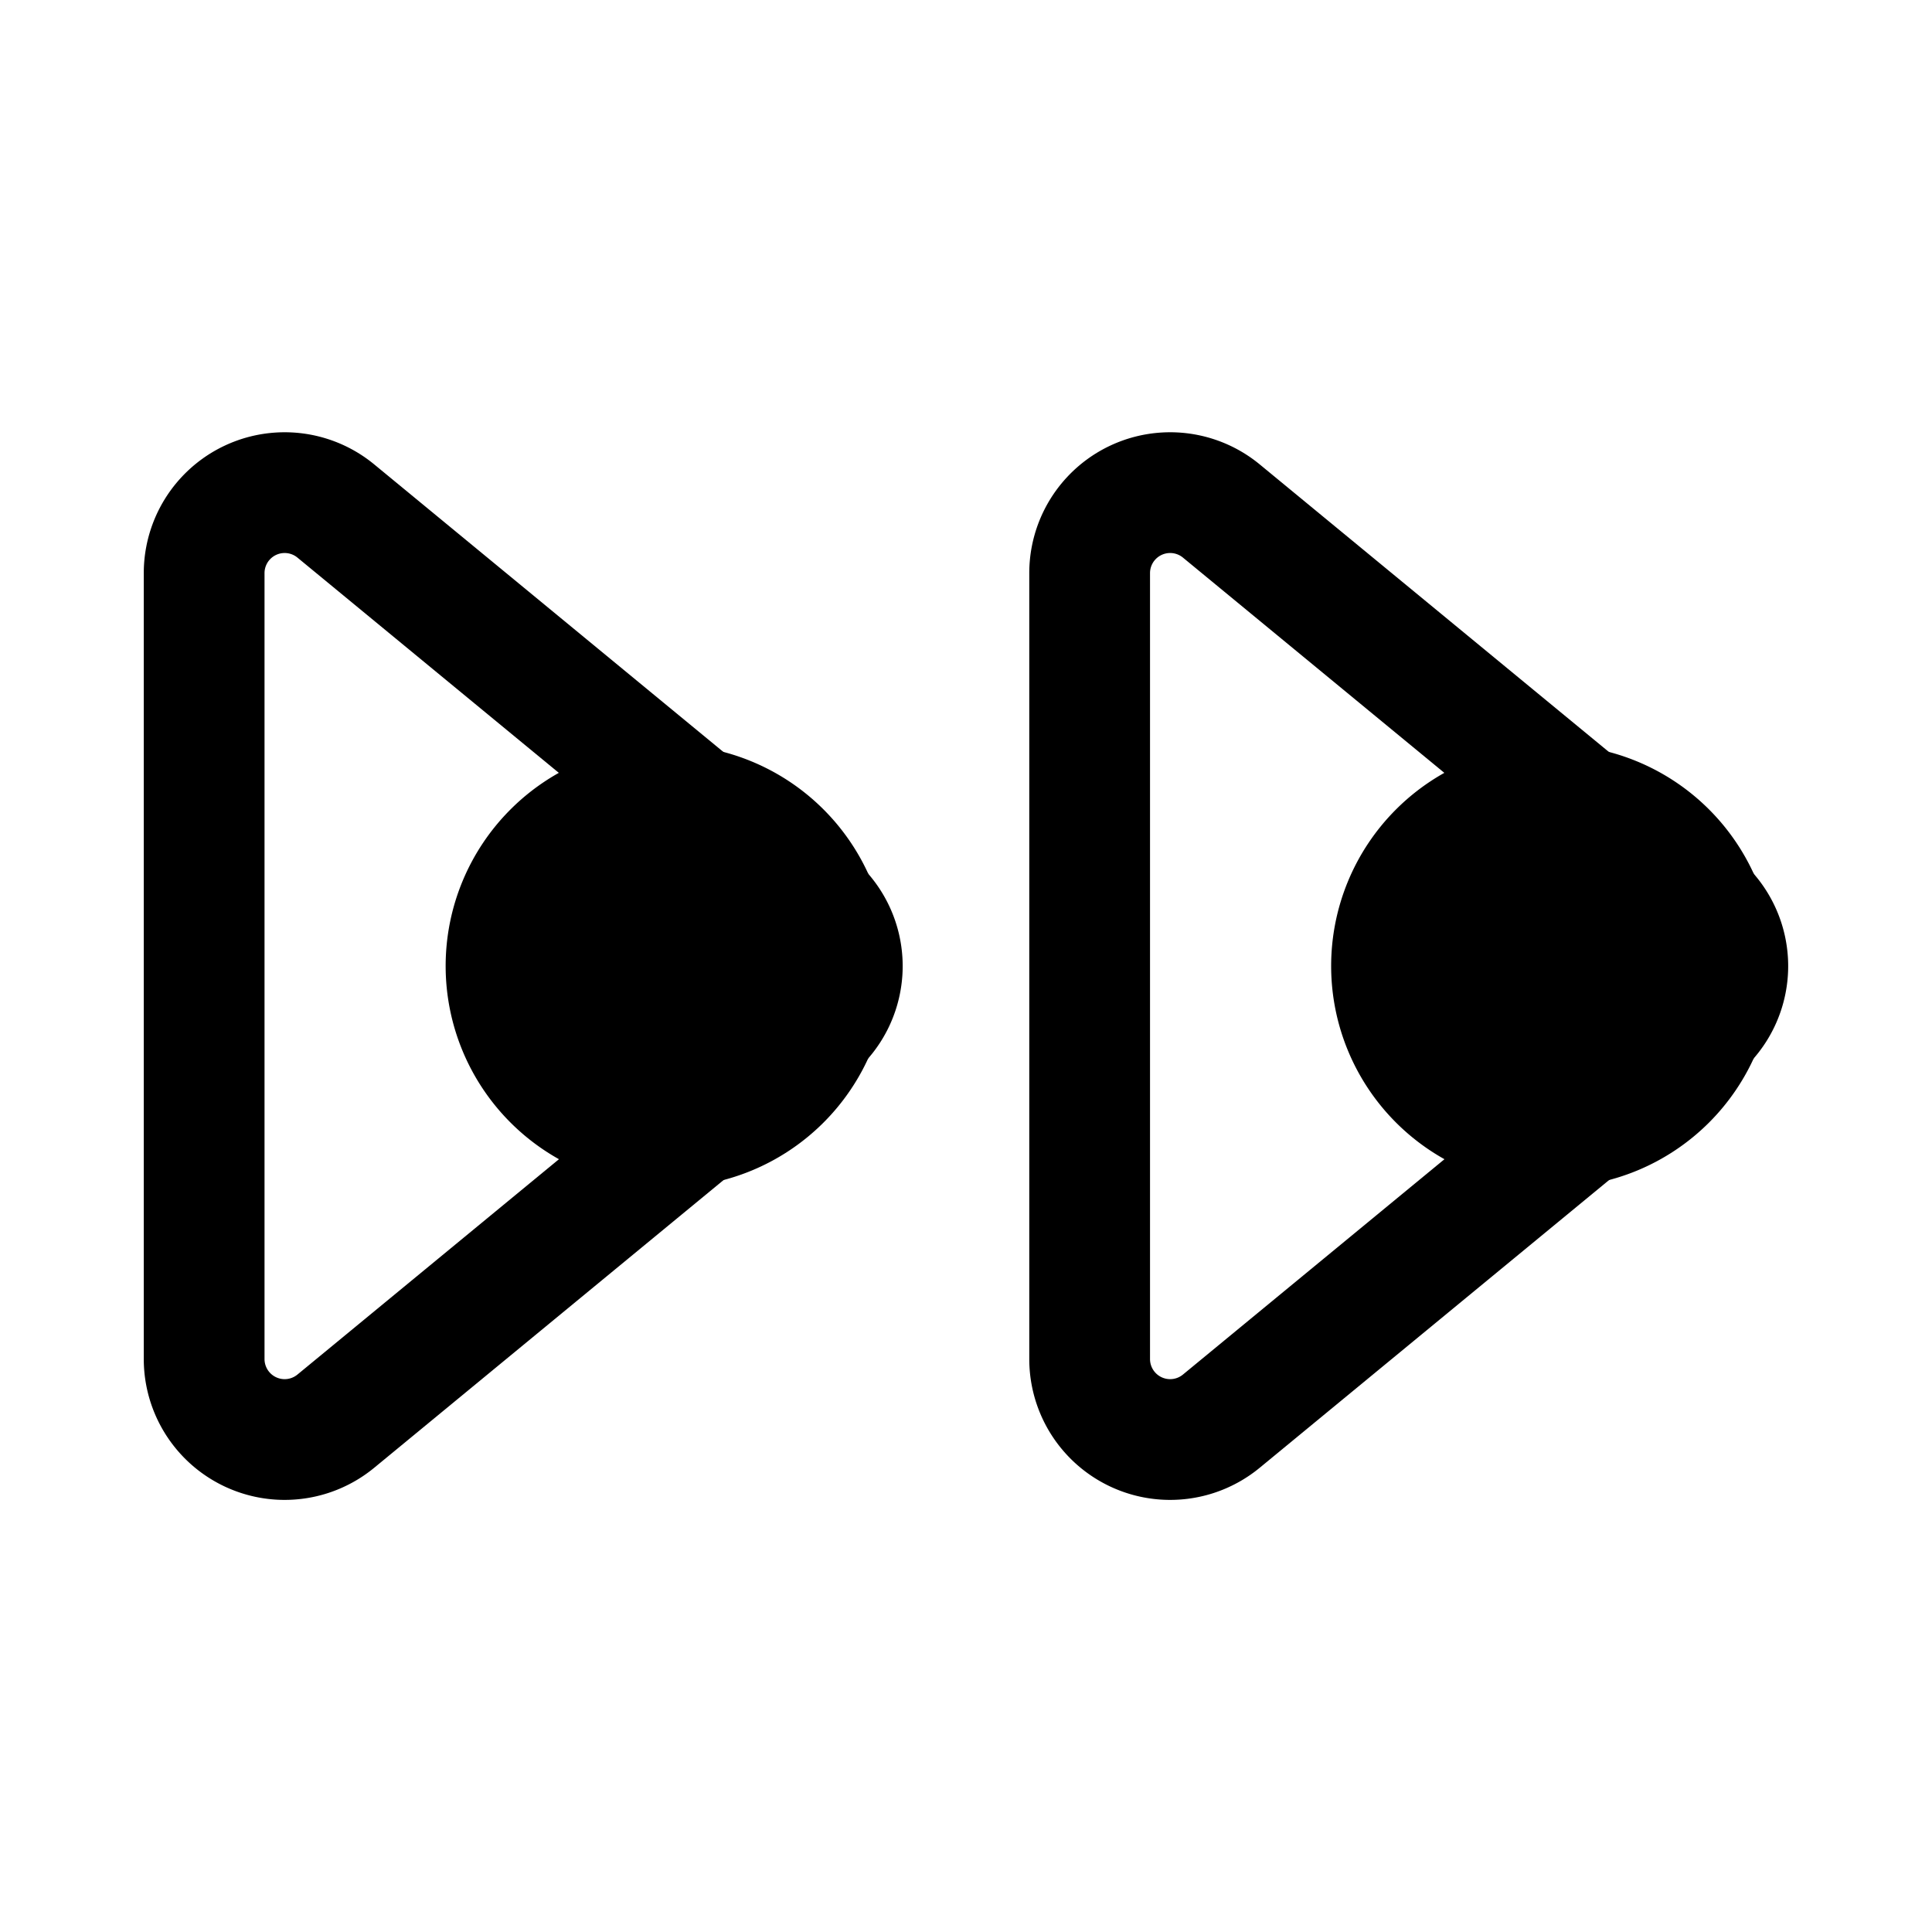 <svg xmlns="http://www.w3.org/2000/svg" fill="none" viewBox="0 0 24 24" stroke-width="1.5" stroke="currentColor" aria-hidden="true" data-slot="icon">
  <path fill="color(display-p3 .98 .561 .561)" d="M10.286 12a2 2 0 1 1-4 0 2 2 0 0 1 4 0Zm11 0a2 2 0 1 1-4 0 2 2 0 0 1 4 0Z"/>
  <path stroke-linejoin="round" d="M2.536 16.881V7.12a1 1 0 0 1 1.636-.772l5.927 4.881a1 1 0 0 1 0 1.544l-5.927 4.881a1 1 0 0 1-1.636-.772Zm11 0V7.12a1 1 0 0 1 1.636-.772l5.927 4.881a1 1 0 0 1 0 1.544l-5.927 4.881a1 1 0 0 1-1.636-.772Z"/>
</svg>

